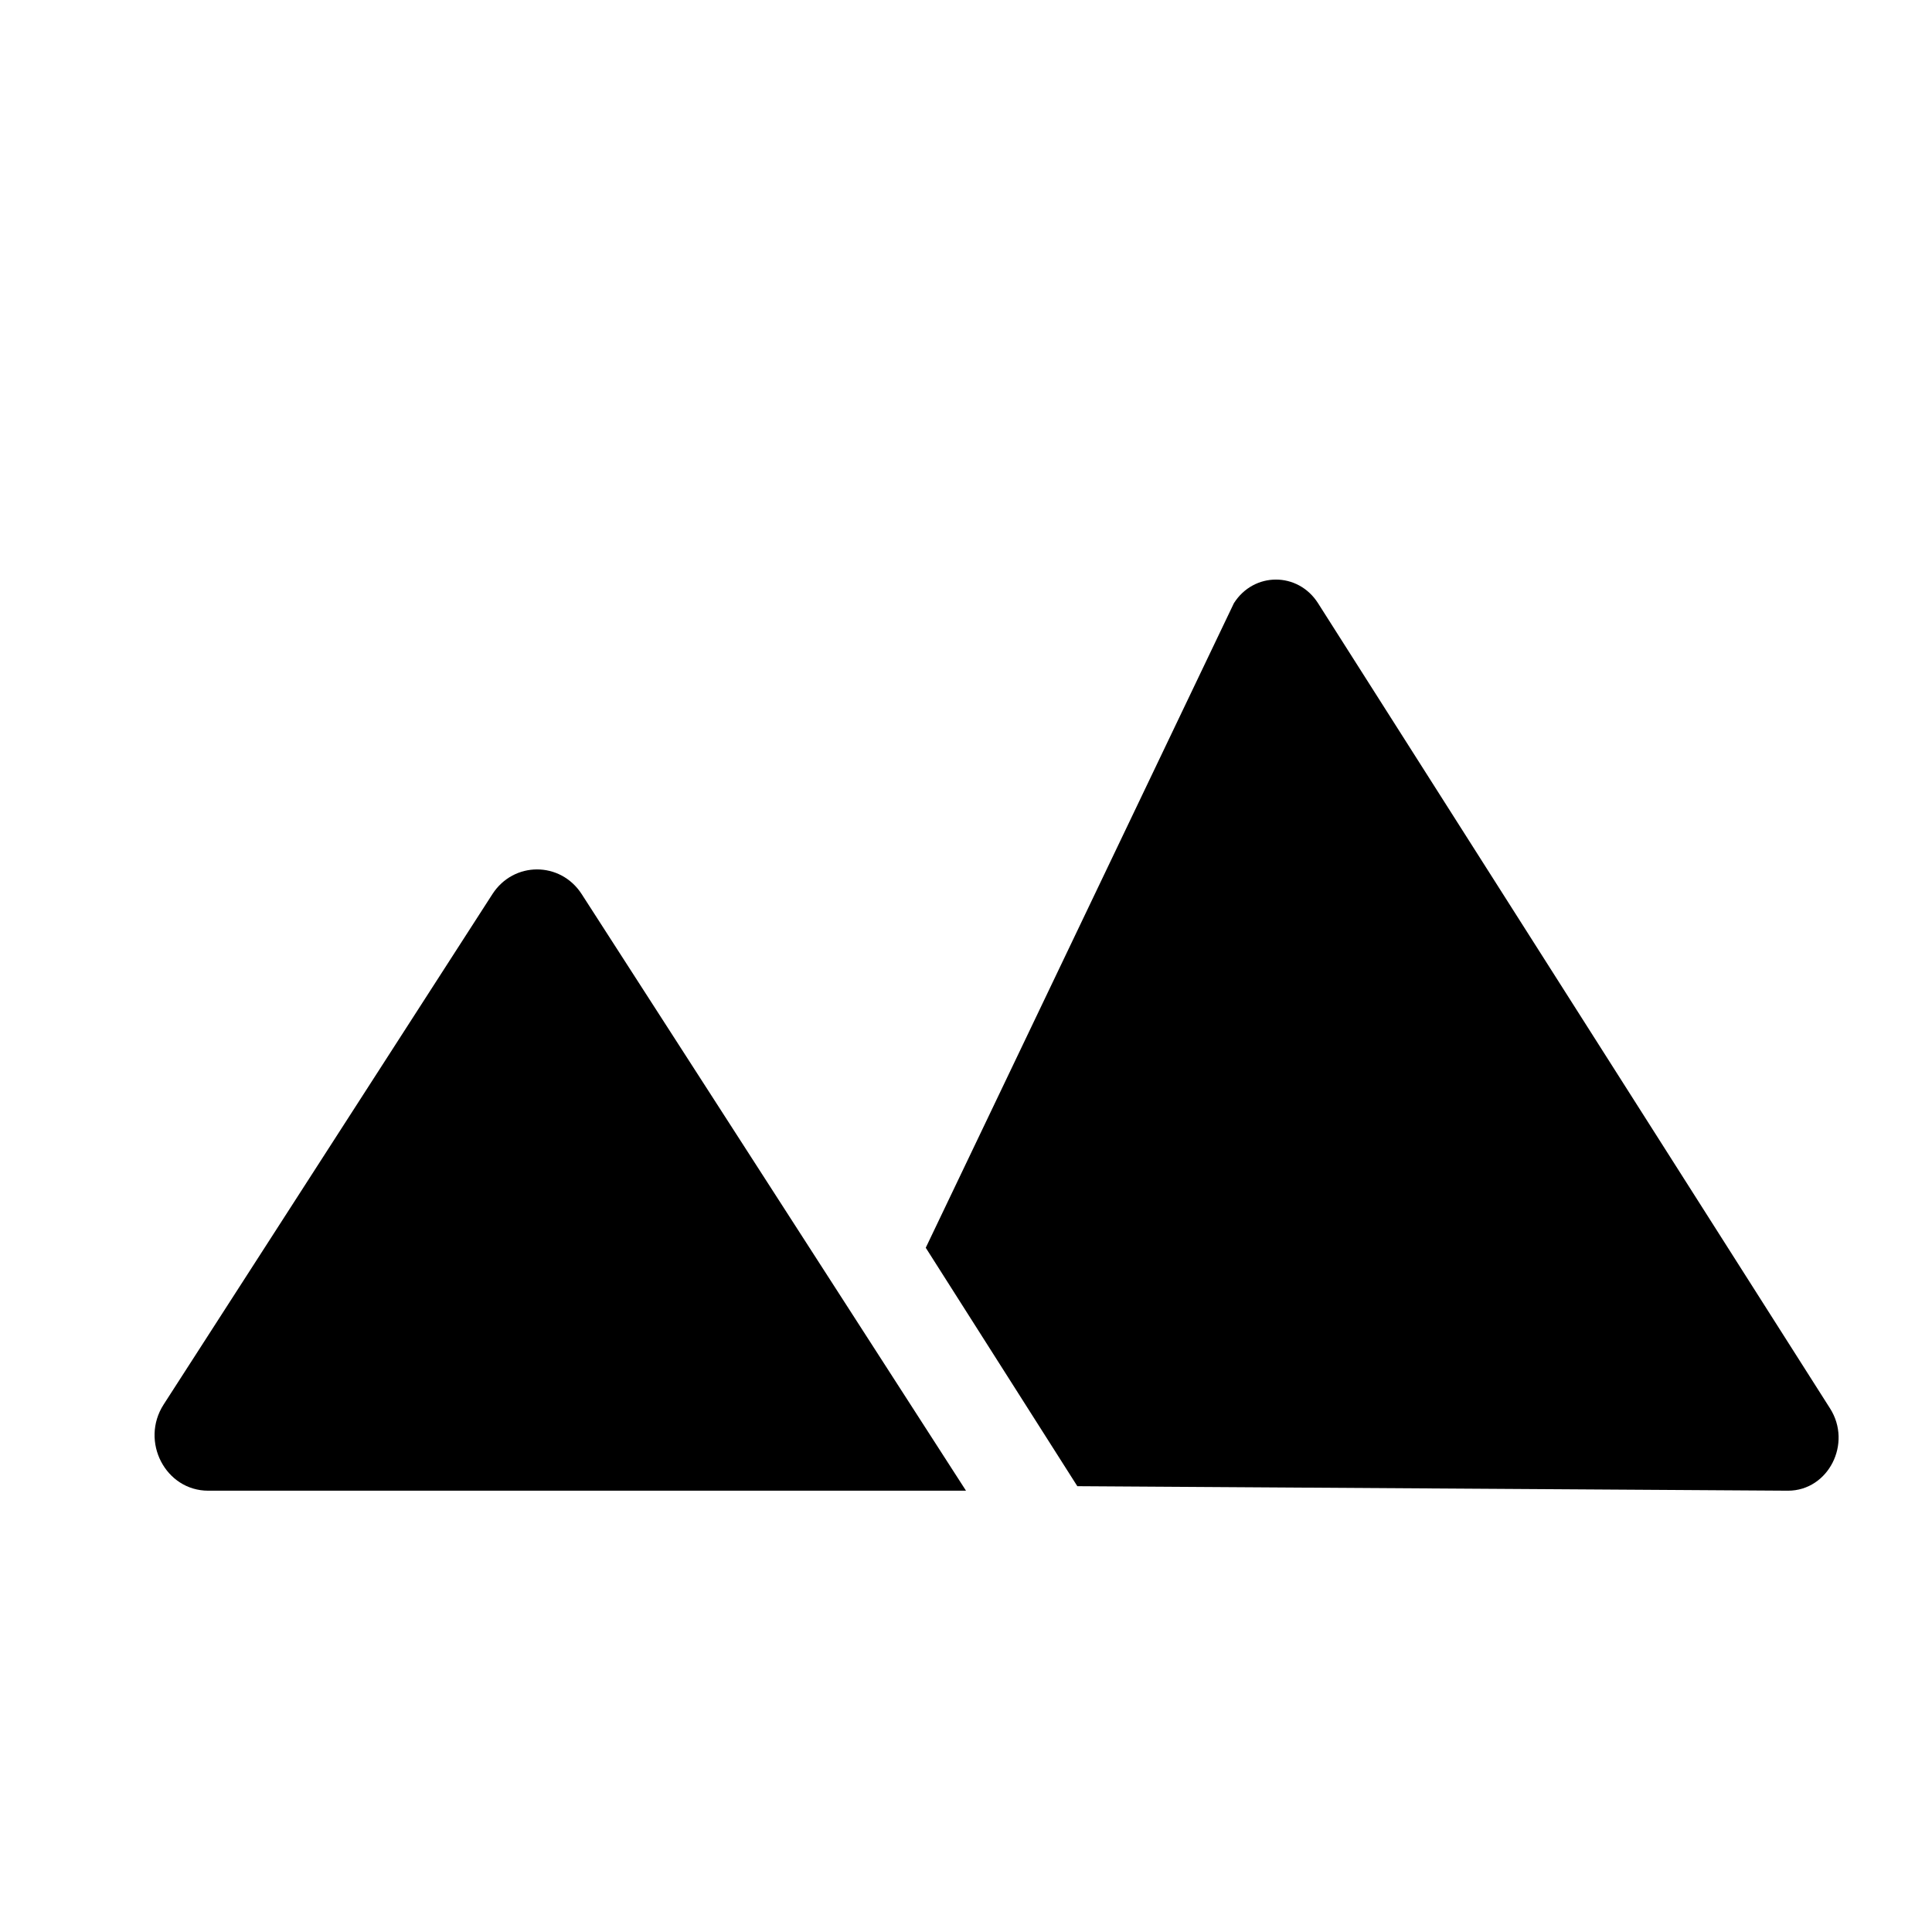 <!-- ! This file is automatically generated, please don't edit it directly. -->

<svg
	width="24"
	height="24"
	viewBox="0 0 24 24"
	fill="none"
	xmlns="http://www.w3.org/2000/svg"
>
	<g class="oi-mountains-fill">
		<path
			class="oi-fill"
			d="M16.373 7.493L22.733 17.495C23.012 17.932 22.712 18.518 22.211 18.518L13.383 18.462L11.5 15.5L15.328 7.493C15.576 7.102 16.124 7.102 16.373 7.493Z"
			fill="black"
		/>
		<path
			class="oi-fill"
			d="M2.587 18.518L12 18.518L7.226 11.107C6.962 10.698 6.381 10.698 6.117 11.107L2.033 17.447C1.738 17.905 2.055 18.518 2.587 18.518Z"
			fill="black"
		/>
	</g>
</svg>